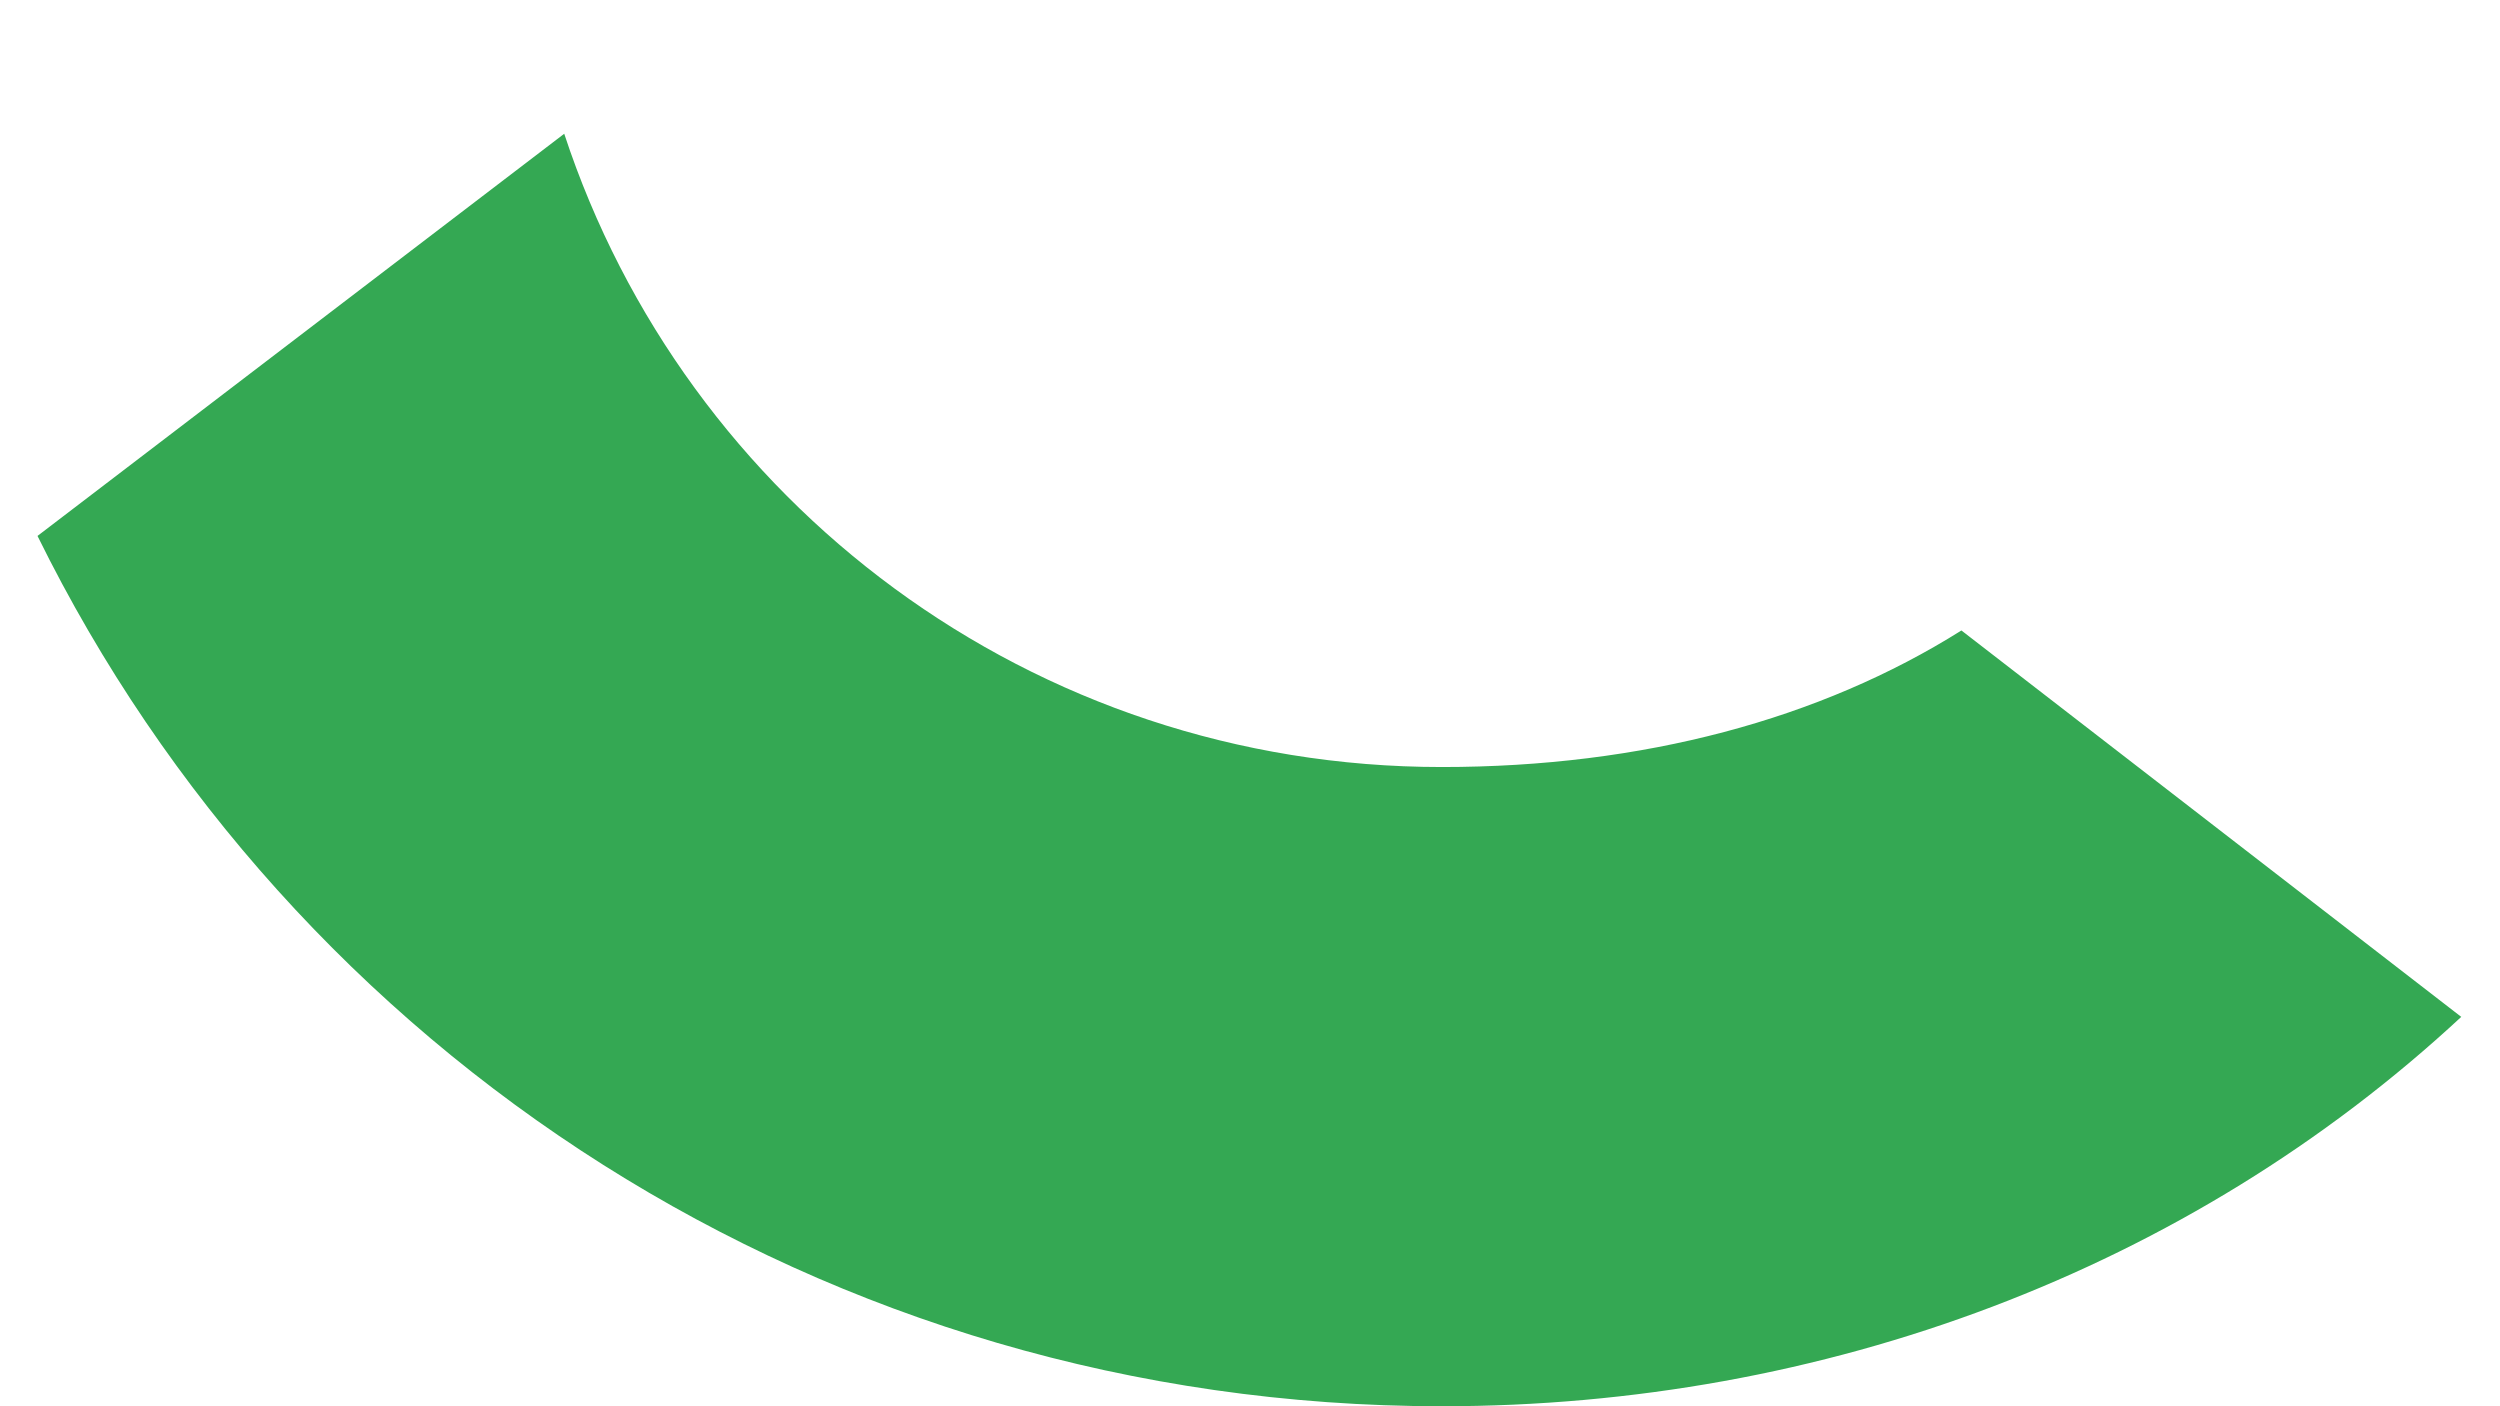 <?xml version="1.0" encoding="UTF-8" standalone="no"?><svg width='16' height='9' viewBox='0 0 16 9' fill='none' xmlns='http://www.w3.org/2000/svg'>
<path fill-rule='evenodd' clip-rule='evenodd' d='M9.228 4.909C6.601 4.909 4.387 3.214 3.611 0.856L0.24 3.43C1.869 6.737 5.27 9 9.228 9C11.67 9 14.002 8.133 15.752 6.508L12.553 4.035C11.65 4.603 10.514 4.909 9.228 4.909Z' fill='#34A853'/>
</svg>
